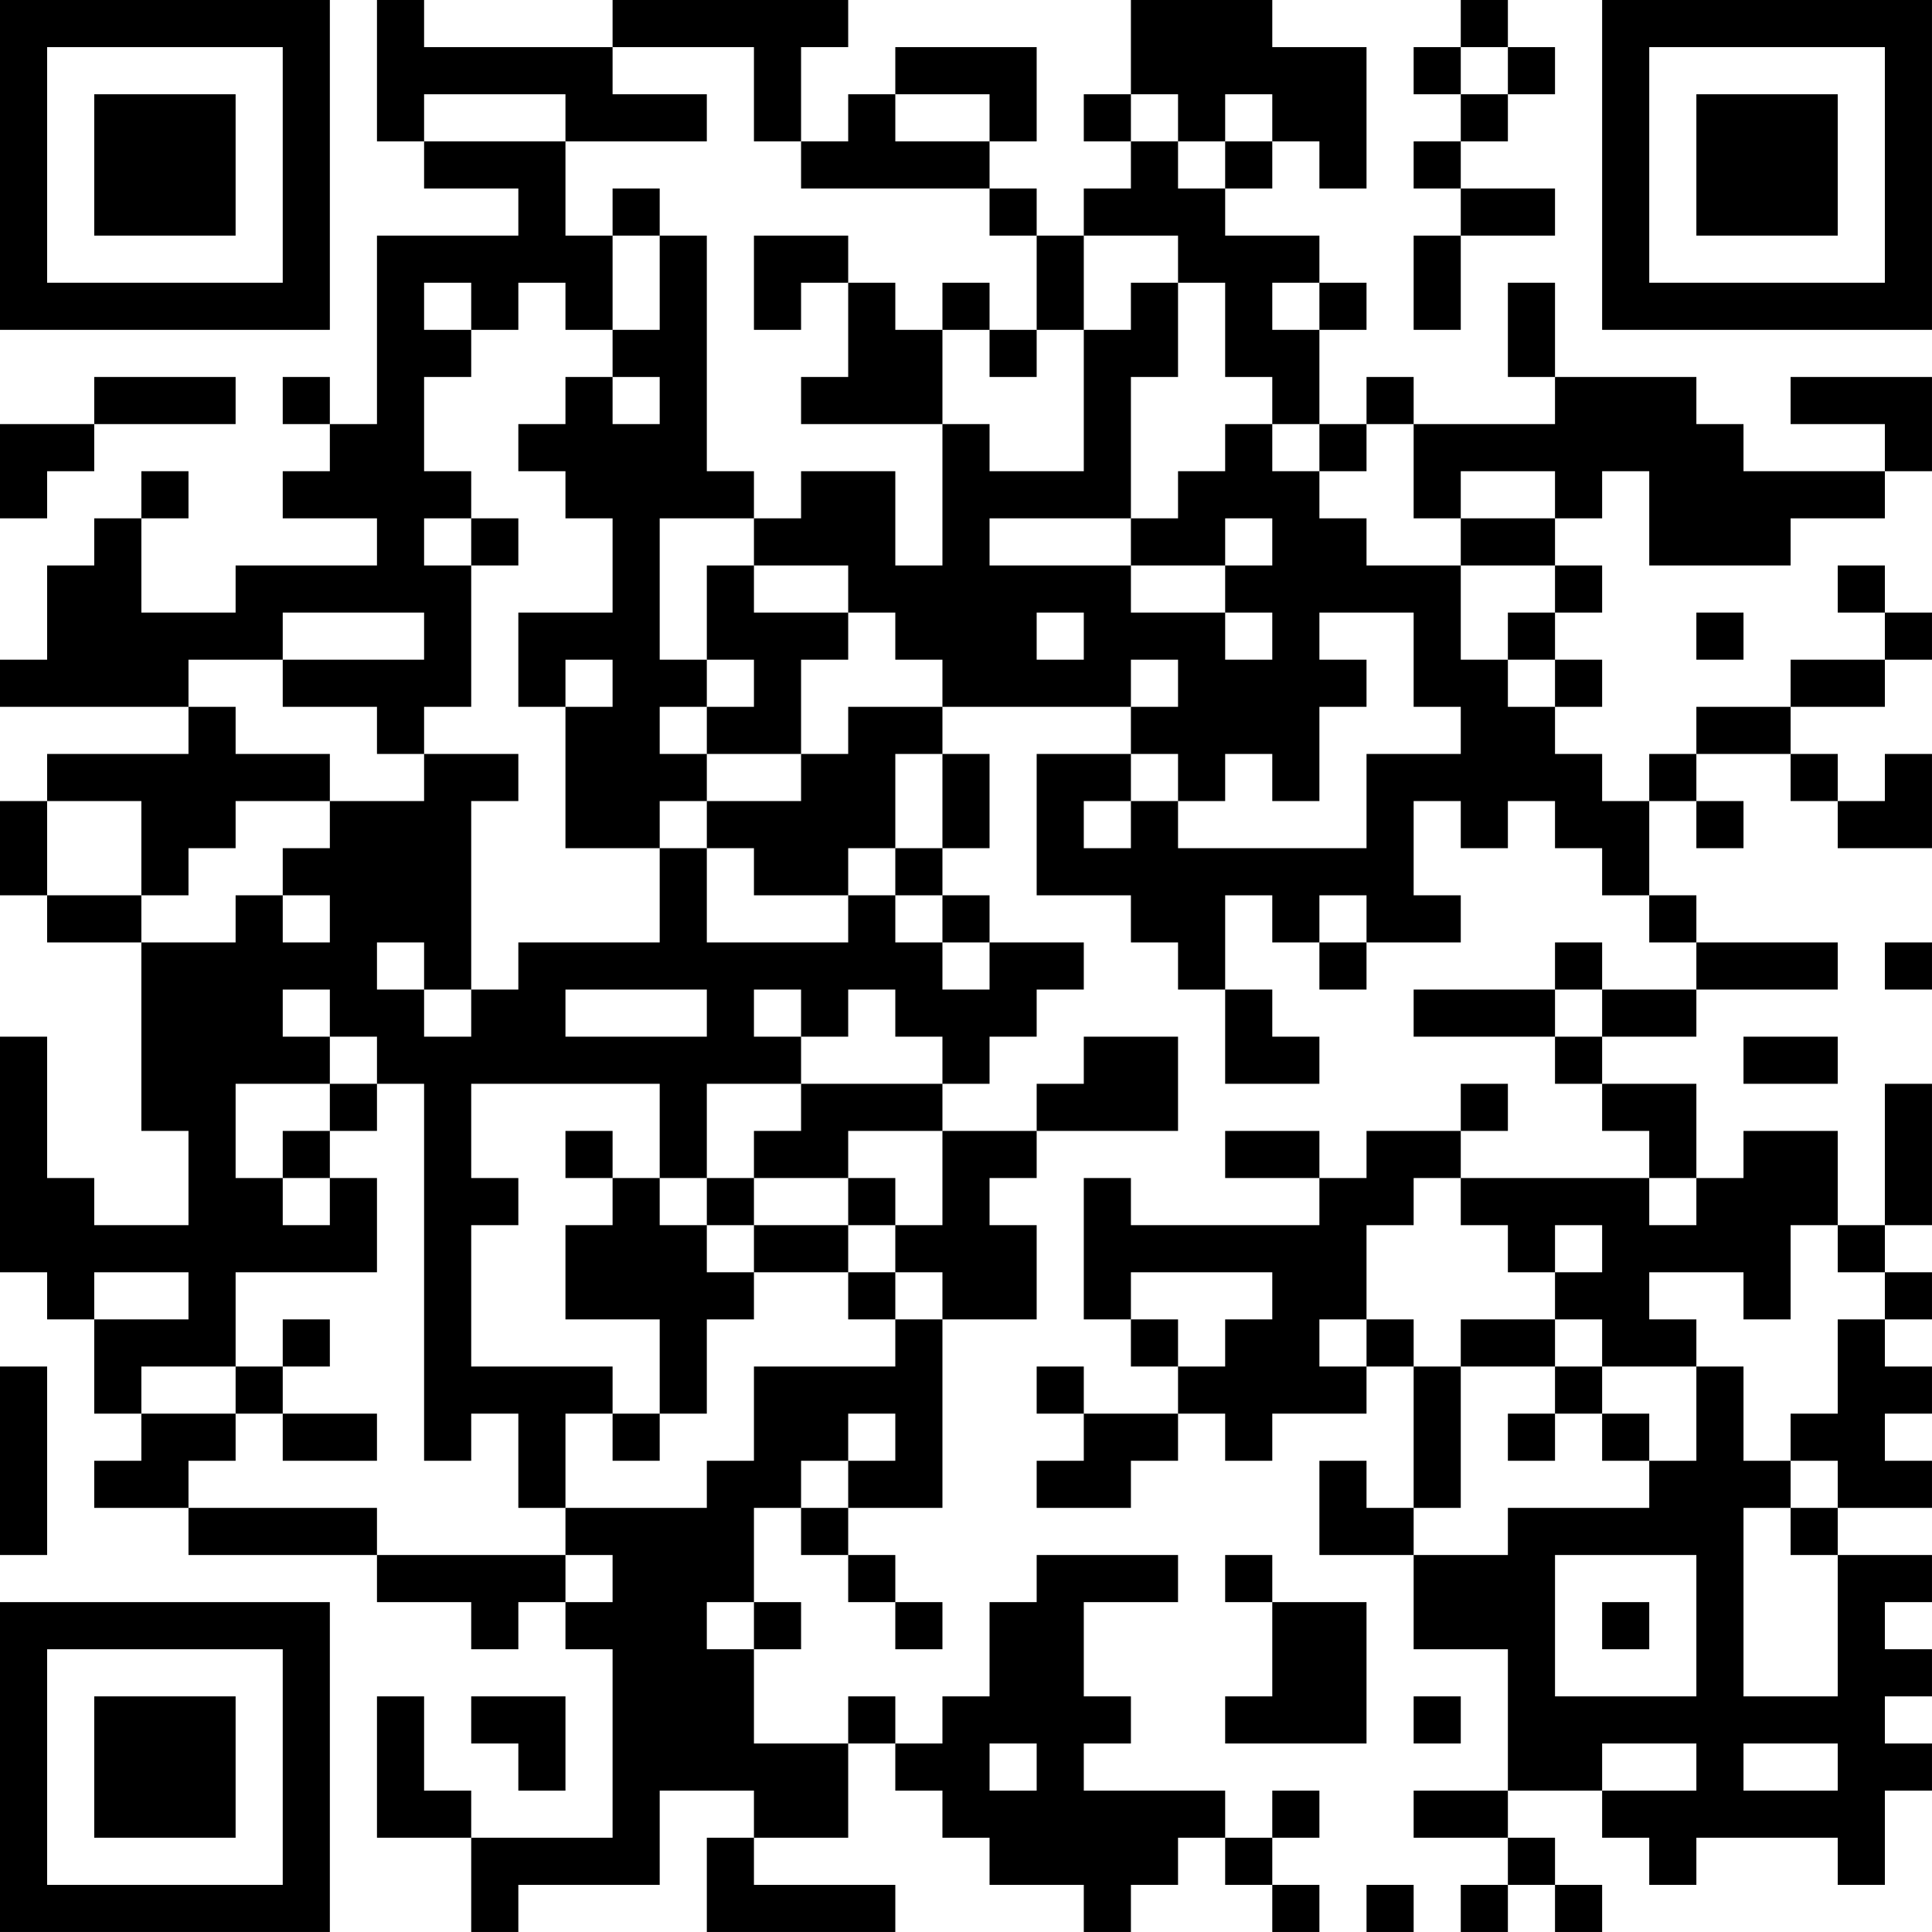 <?xml version="1.0" encoding="UTF-8"?>
<svg xmlns="http://www.w3.org/2000/svg" version="1.1" width="200" height="200" viewBox="0 0 200 200"><rect x="0" y="0" width="200" height="200" fill="#ffffff"/><g transform="scale(4.878)"><g transform="translate(0,0)"><path fill-rule="evenodd" d="M8 0L8 3L9 3L9 4L11 4L11 5L8 5L8 9L7 9L7 8L6 8L6 9L7 9L7 10L6 10L6 11L8 11L8 12L5 12L5 13L3 13L3 11L4 11L4 10L3 10L3 11L2 11L2 12L1 12L1 14L0 14L0 15L4 15L4 16L1 16L1 17L0 17L0 19L1 19L1 20L3 20L3 24L4 24L4 26L2 26L2 25L1 25L1 22L0 22L0 27L1 27L1 28L2 28L2 30L3 30L3 31L2 31L2 32L4 32L4 33L8 33L8 34L10 34L10 35L11 35L11 34L12 34L12 35L13 35L13 39L10 39L10 38L9 38L9 36L8 36L8 39L10 39L10 41L11 41L11 40L14 40L14 38L16 38L16 39L15 39L15 41L19 41L19 40L16 40L16 39L18 39L18 37L19 37L19 38L20 38L20 39L21 39L21 40L23 40L23 41L24 41L24 40L25 40L25 39L26 39L26 40L27 40L27 41L28 41L28 40L27 40L27 39L28 39L28 38L27 38L27 39L26 39L26 38L23 38L23 37L24 37L24 36L23 36L23 34L25 34L25 33L22 33L22 34L21 34L21 36L20 36L20 37L19 37L19 36L18 36L18 37L16 37L16 35L17 35L17 34L16 34L16 32L17 32L17 33L18 33L18 34L19 34L19 35L20 35L20 34L19 34L19 33L18 33L18 32L20 32L20 28L22 28L22 26L21 26L21 25L22 25L22 24L25 24L25 22L23 22L23 23L22 23L22 24L20 24L20 23L21 23L21 22L22 22L22 21L23 21L23 20L21 20L21 19L20 19L20 18L21 18L21 16L20 16L20 15L24 15L24 16L22 16L22 19L24 19L24 20L25 20L25 21L26 21L26 23L28 23L28 22L27 22L27 21L26 21L26 19L27 19L27 20L28 20L28 21L29 21L29 20L31 20L31 19L30 19L30 17L31 17L31 18L32 18L32 17L33 17L33 18L34 18L34 19L35 19L35 20L36 20L36 21L34 21L34 20L33 20L33 21L30 21L30 22L33 22L33 23L34 23L34 24L35 24L35 25L31 25L31 24L32 24L32 23L31 23L31 24L29 24L29 25L28 25L28 24L26 24L26 25L28 25L28 26L24 26L24 25L23 25L23 28L24 28L24 29L25 29L25 30L23 30L23 29L22 29L22 30L23 30L23 31L22 31L22 32L24 32L24 31L25 31L25 30L26 30L26 31L27 31L27 30L29 30L29 29L30 29L30 32L29 32L29 31L28 31L28 33L30 33L30 35L32 35L32 38L30 38L30 39L32 39L32 40L31 40L31 41L32 41L32 40L33 40L33 41L34 41L34 40L33 40L33 39L32 39L32 38L34 38L34 39L35 39L35 40L36 40L36 39L39 39L39 40L40 40L40 38L41 38L41 37L40 37L40 36L41 36L41 35L40 35L40 34L41 34L41 33L39 33L39 32L41 32L41 31L40 31L40 30L41 30L41 29L40 29L40 28L41 28L41 27L40 27L40 26L41 26L41 23L40 23L40 26L39 26L39 24L37 24L37 25L36 25L36 23L34 23L34 22L36 22L36 21L39 21L39 20L36 20L36 19L35 19L35 17L36 17L36 18L37 18L37 17L36 17L36 16L38 16L38 17L39 17L39 18L41 18L41 16L40 16L40 17L39 17L39 16L38 16L38 15L40 15L40 14L41 14L41 13L40 13L40 12L39 12L39 13L40 13L40 14L38 14L38 15L36 15L36 16L35 16L35 17L34 17L34 16L33 16L33 15L34 15L34 14L33 14L33 13L34 13L34 12L33 12L33 11L34 11L34 10L35 10L35 12L38 12L38 11L40 11L40 10L41 10L41 8L38 8L38 9L40 9L40 10L37 10L37 9L36 9L36 8L33 8L33 6L32 6L32 8L33 8L33 9L30 9L30 8L29 8L29 9L28 9L28 7L29 7L29 6L28 6L28 5L26 5L26 4L27 4L27 3L28 3L28 4L29 4L29 1L27 1L27 0L24 0L24 2L23 2L23 3L24 3L24 4L23 4L23 5L22 5L22 4L21 4L21 3L22 3L22 1L19 1L19 2L18 2L18 3L17 3L17 1L18 1L18 0L13 0L13 1L9 1L9 0ZM31 0L31 1L30 1L30 2L31 2L31 3L30 3L30 4L31 4L31 5L30 5L30 7L31 7L31 5L33 5L33 4L31 4L31 3L32 3L32 2L33 2L33 1L32 1L32 0ZM13 1L13 2L15 2L15 3L12 3L12 2L9 2L9 3L12 3L12 5L13 5L13 7L12 7L12 6L11 6L11 7L10 7L10 6L9 6L9 7L10 7L10 8L9 8L9 10L10 10L10 11L9 11L9 12L10 12L10 15L9 15L9 16L8 16L8 15L6 15L6 14L9 14L9 13L6 13L6 14L4 14L4 15L5 15L5 16L7 16L7 17L5 17L5 18L4 18L4 19L3 19L3 17L1 17L1 19L3 19L3 20L5 20L5 19L6 19L6 20L7 20L7 19L6 19L6 18L7 18L7 17L9 17L9 16L11 16L11 17L10 17L10 21L9 21L9 20L8 20L8 21L9 21L9 22L10 22L10 21L11 21L11 20L14 20L14 18L15 18L15 20L18 20L18 19L19 19L19 20L20 20L20 21L21 21L21 20L20 20L20 19L19 19L19 18L20 18L20 16L19 16L19 18L18 18L18 19L16 19L16 18L15 18L15 17L17 17L17 16L18 16L18 15L20 15L20 14L19 14L19 13L18 13L18 12L16 12L16 11L17 11L17 10L19 10L19 12L20 12L20 9L21 9L21 10L23 10L23 7L24 7L24 6L25 6L25 8L24 8L24 11L21 11L21 12L24 12L24 13L26 13L26 14L27 14L27 13L26 13L26 12L27 12L27 11L26 11L26 12L24 12L24 11L25 11L25 10L26 10L26 9L27 9L27 10L28 10L28 11L29 11L29 12L31 12L31 14L32 14L32 15L33 15L33 14L32 14L32 13L33 13L33 12L31 12L31 11L33 11L33 10L31 10L31 11L30 11L30 9L29 9L29 10L28 10L28 9L27 9L27 8L26 8L26 6L25 6L25 5L23 5L23 7L22 7L22 5L21 5L21 4L17 4L17 3L16 3L16 1ZM31 1L31 2L32 2L32 1ZM19 2L19 3L21 3L21 2ZM24 2L24 3L25 3L25 4L26 4L26 3L27 3L27 2L26 2L26 3L25 3L25 2ZM13 4L13 5L14 5L14 7L13 7L13 8L12 8L12 9L11 9L11 10L12 10L12 11L13 11L13 13L11 13L11 15L12 15L12 18L14 18L14 17L15 17L15 16L17 16L17 14L18 14L18 13L16 13L16 12L15 12L15 14L14 14L14 11L16 11L16 10L15 10L15 5L14 5L14 4ZM16 5L16 7L17 7L17 6L18 6L18 8L17 8L17 9L20 9L20 7L21 7L21 8L22 8L22 7L21 7L21 6L20 6L20 7L19 7L19 6L18 6L18 5ZM27 6L27 7L28 7L28 6ZM2 8L2 9L0 9L0 11L1 11L1 10L2 10L2 9L5 9L5 8ZM13 8L13 9L14 9L14 8ZM10 11L10 12L11 12L11 11ZM22 13L22 14L23 14L23 13ZM28 13L28 14L29 14L29 15L28 15L28 17L27 17L27 16L26 16L26 17L25 17L25 16L24 16L24 17L23 17L23 18L24 18L24 17L25 17L25 18L29 18L29 16L31 16L31 15L30 15L30 13ZM36 13L36 14L37 14L37 13ZM12 14L12 15L13 15L13 14ZM15 14L15 15L14 15L14 16L15 16L15 15L16 15L16 14ZM24 14L24 15L25 15L25 14ZM28 19L28 20L29 20L29 19ZM40 20L40 21L41 21L41 20ZM6 21L6 22L7 22L7 23L5 23L5 25L6 25L6 26L7 26L7 25L8 25L8 27L5 27L5 29L3 29L3 30L5 30L5 31L4 31L4 32L8 32L8 33L12 33L12 34L13 34L13 33L12 33L12 32L15 32L15 31L16 31L16 29L19 29L19 28L20 28L20 27L19 27L19 26L20 26L20 24L18 24L18 25L16 25L16 24L17 24L17 23L20 23L20 22L19 22L19 21L18 21L18 22L17 22L17 21L16 21L16 22L17 22L17 23L15 23L15 25L14 25L14 23L10 23L10 25L11 25L11 26L10 26L10 29L13 29L13 30L12 30L12 32L11 32L11 30L10 30L10 31L9 31L9 23L8 23L8 22L7 22L7 21ZM12 21L12 22L15 22L15 21ZM33 21L33 22L34 22L34 21ZM37 22L37 23L39 23L39 22ZM7 23L7 24L6 24L6 25L7 25L7 24L8 24L8 23ZM12 24L12 25L13 25L13 26L12 26L12 28L14 28L14 30L13 30L13 31L14 31L14 30L15 30L15 28L16 28L16 27L18 27L18 28L19 28L19 27L18 27L18 26L19 26L19 25L18 25L18 26L16 26L16 25L15 25L15 26L14 26L14 25L13 25L13 24ZM30 25L30 26L29 26L29 28L28 28L28 29L29 29L29 28L30 28L30 29L31 29L31 32L30 32L30 33L32 33L32 32L35 32L35 31L36 31L36 29L37 29L37 31L38 31L38 32L37 32L37 36L39 36L39 33L38 33L38 32L39 32L39 31L38 31L38 30L39 30L39 28L40 28L40 27L39 27L39 26L38 26L38 28L37 28L37 27L35 27L35 28L36 28L36 29L34 29L34 28L33 28L33 27L34 27L34 26L33 26L33 27L32 27L32 26L31 26L31 25ZM35 25L35 26L36 26L36 25ZM15 26L15 27L16 27L16 26ZM2 27L2 28L4 28L4 27ZM24 27L24 28L25 28L25 29L26 29L26 28L27 28L27 27ZM6 28L6 29L5 29L5 30L6 30L6 31L8 31L8 30L6 30L6 29L7 29L7 28ZM31 28L31 29L33 29L33 30L32 30L32 31L33 31L33 30L34 30L34 31L35 31L35 30L34 30L34 29L33 29L33 28ZM0 29L0 33L1 33L1 29ZM18 30L18 31L17 31L17 32L18 32L18 31L19 31L19 30ZM26 33L26 34L27 34L27 36L26 36L26 37L29 37L29 34L27 34L27 33ZM33 33L33 36L36 36L36 33ZM15 34L15 35L16 35L16 34ZM34 34L34 35L35 35L35 34ZM10 36L10 37L11 37L11 38L12 38L12 36ZM30 36L30 37L31 37L31 36ZM21 37L21 38L22 38L22 37ZM34 37L34 38L36 38L36 37ZM37 37L37 38L39 38L39 37ZM29 40L29 41L30 41L30 40ZM0 0L0 7L7 7L7 0ZM1 1L1 6L6 6L6 1ZM2 2L2 5L5 5L5 2ZM34 0L34 7L41 7L41 0ZM35 1L35 6L40 6L40 1ZM36 2L36 5L39 5L39 2ZM0 34L0 41L7 41L7 34ZM1 35L1 40L6 40L6 35ZM2 36L2 39L5 39L5 36Z" fill="#000000"/></g></g></svg>
